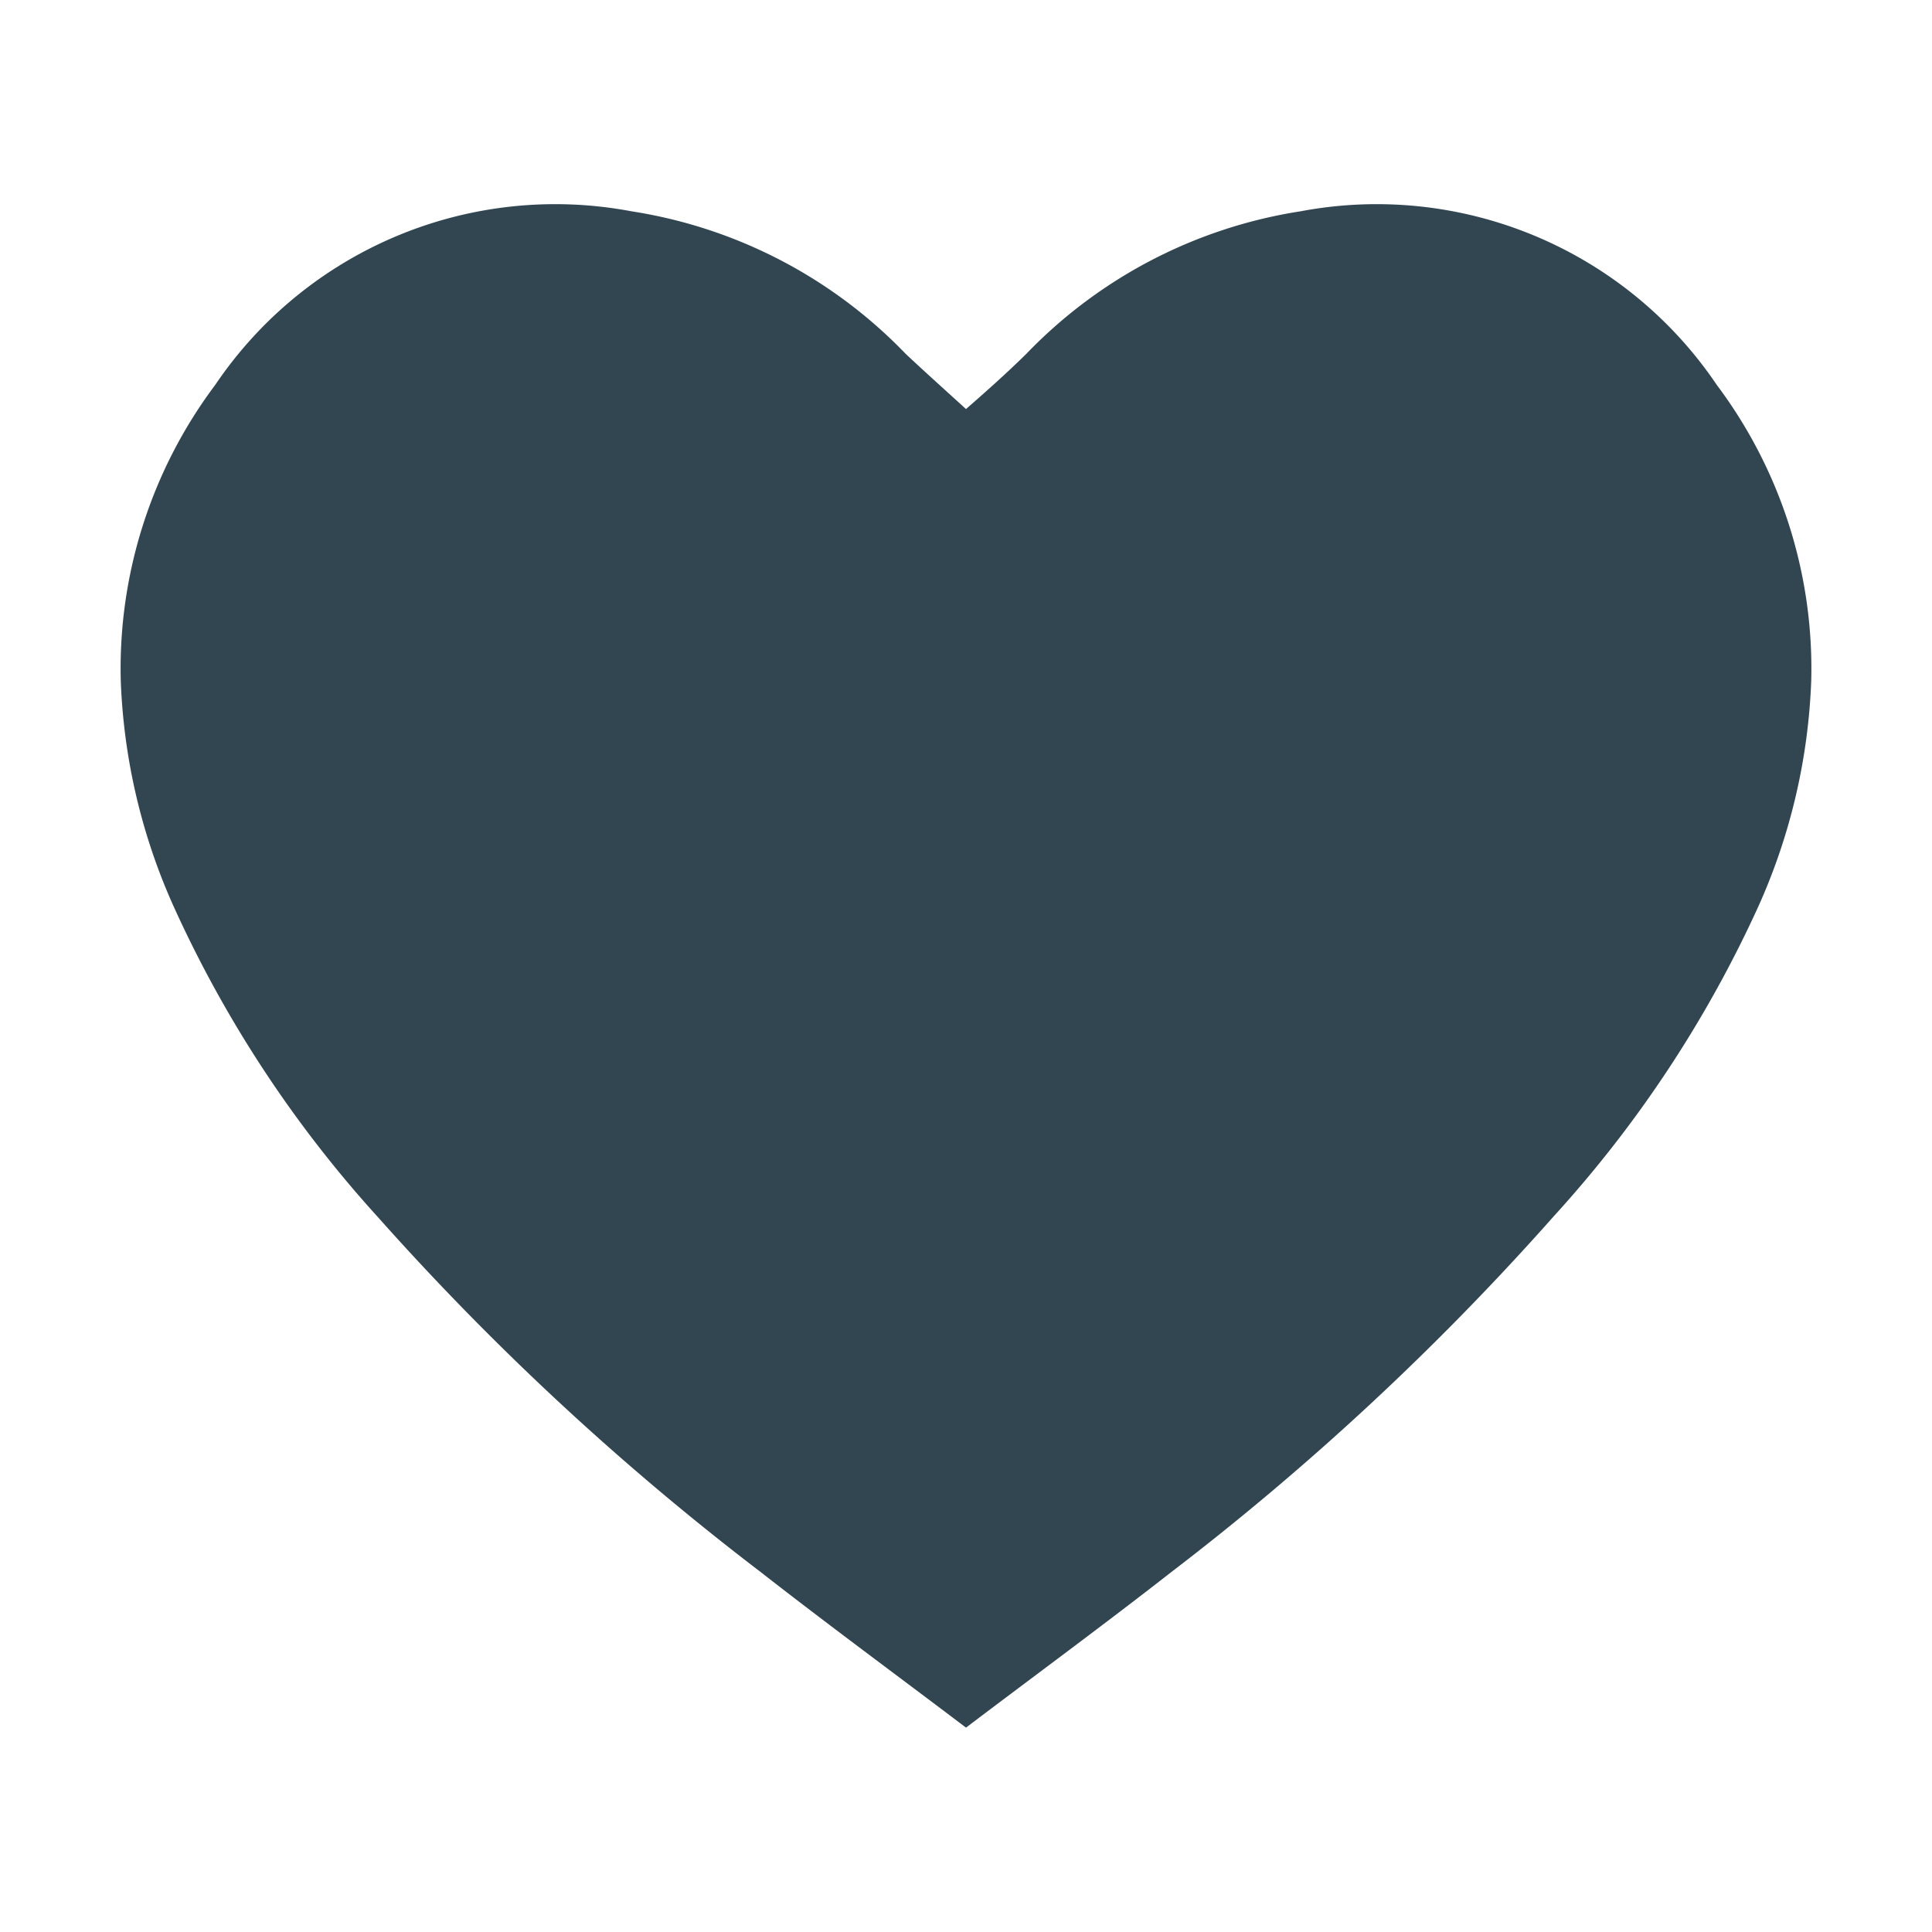 <svg xmlns="http://www.w3.org/2000/svg" viewBox="0 0 64 64"><defs><style>.cls-1{opacity:0;}.cls-2{fill:#fff;}.cls-3{fill:#324652;}</style></defs><title>Heart Empty</title><g id="Layer_2" data-name="Layer 2"><g id="_001-100" data-name="001-100"><g class="cls-1"><rect class="cls-2" width="64" height="64"/></g><path class="cls-3" d="M56.87,12.75A13.59,13.59,0,0,0,43.08,7,16,16,0,0,0,34,11.72c-.63.62-1.29,1.21-2,1.83-.68-.62-1.34-1.21-2-1.83A16,16,0,0,0,20.92,7,13.59,13.59,0,0,0,7.13,12.75,15.66,15.66,0,0,0,4,22.53,20,20,0,0,0,5.74,30a39.56,39.56,0,0,0,6.78,10.32A90.1,90.1,0,0,0,25.19,52.07c2.24,1.75,4.54,3.44,6.81,5.16,2.27-1.72,4.57-3.41,6.81-5.16A90.1,90.1,0,0,0,51.48,40.28,39.56,39.56,0,0,0,58.26,30,20,20,0,0,0,60,22.53,15.66,15.66,0,0,0,56.87,12.75Z"/></g></g></svg>